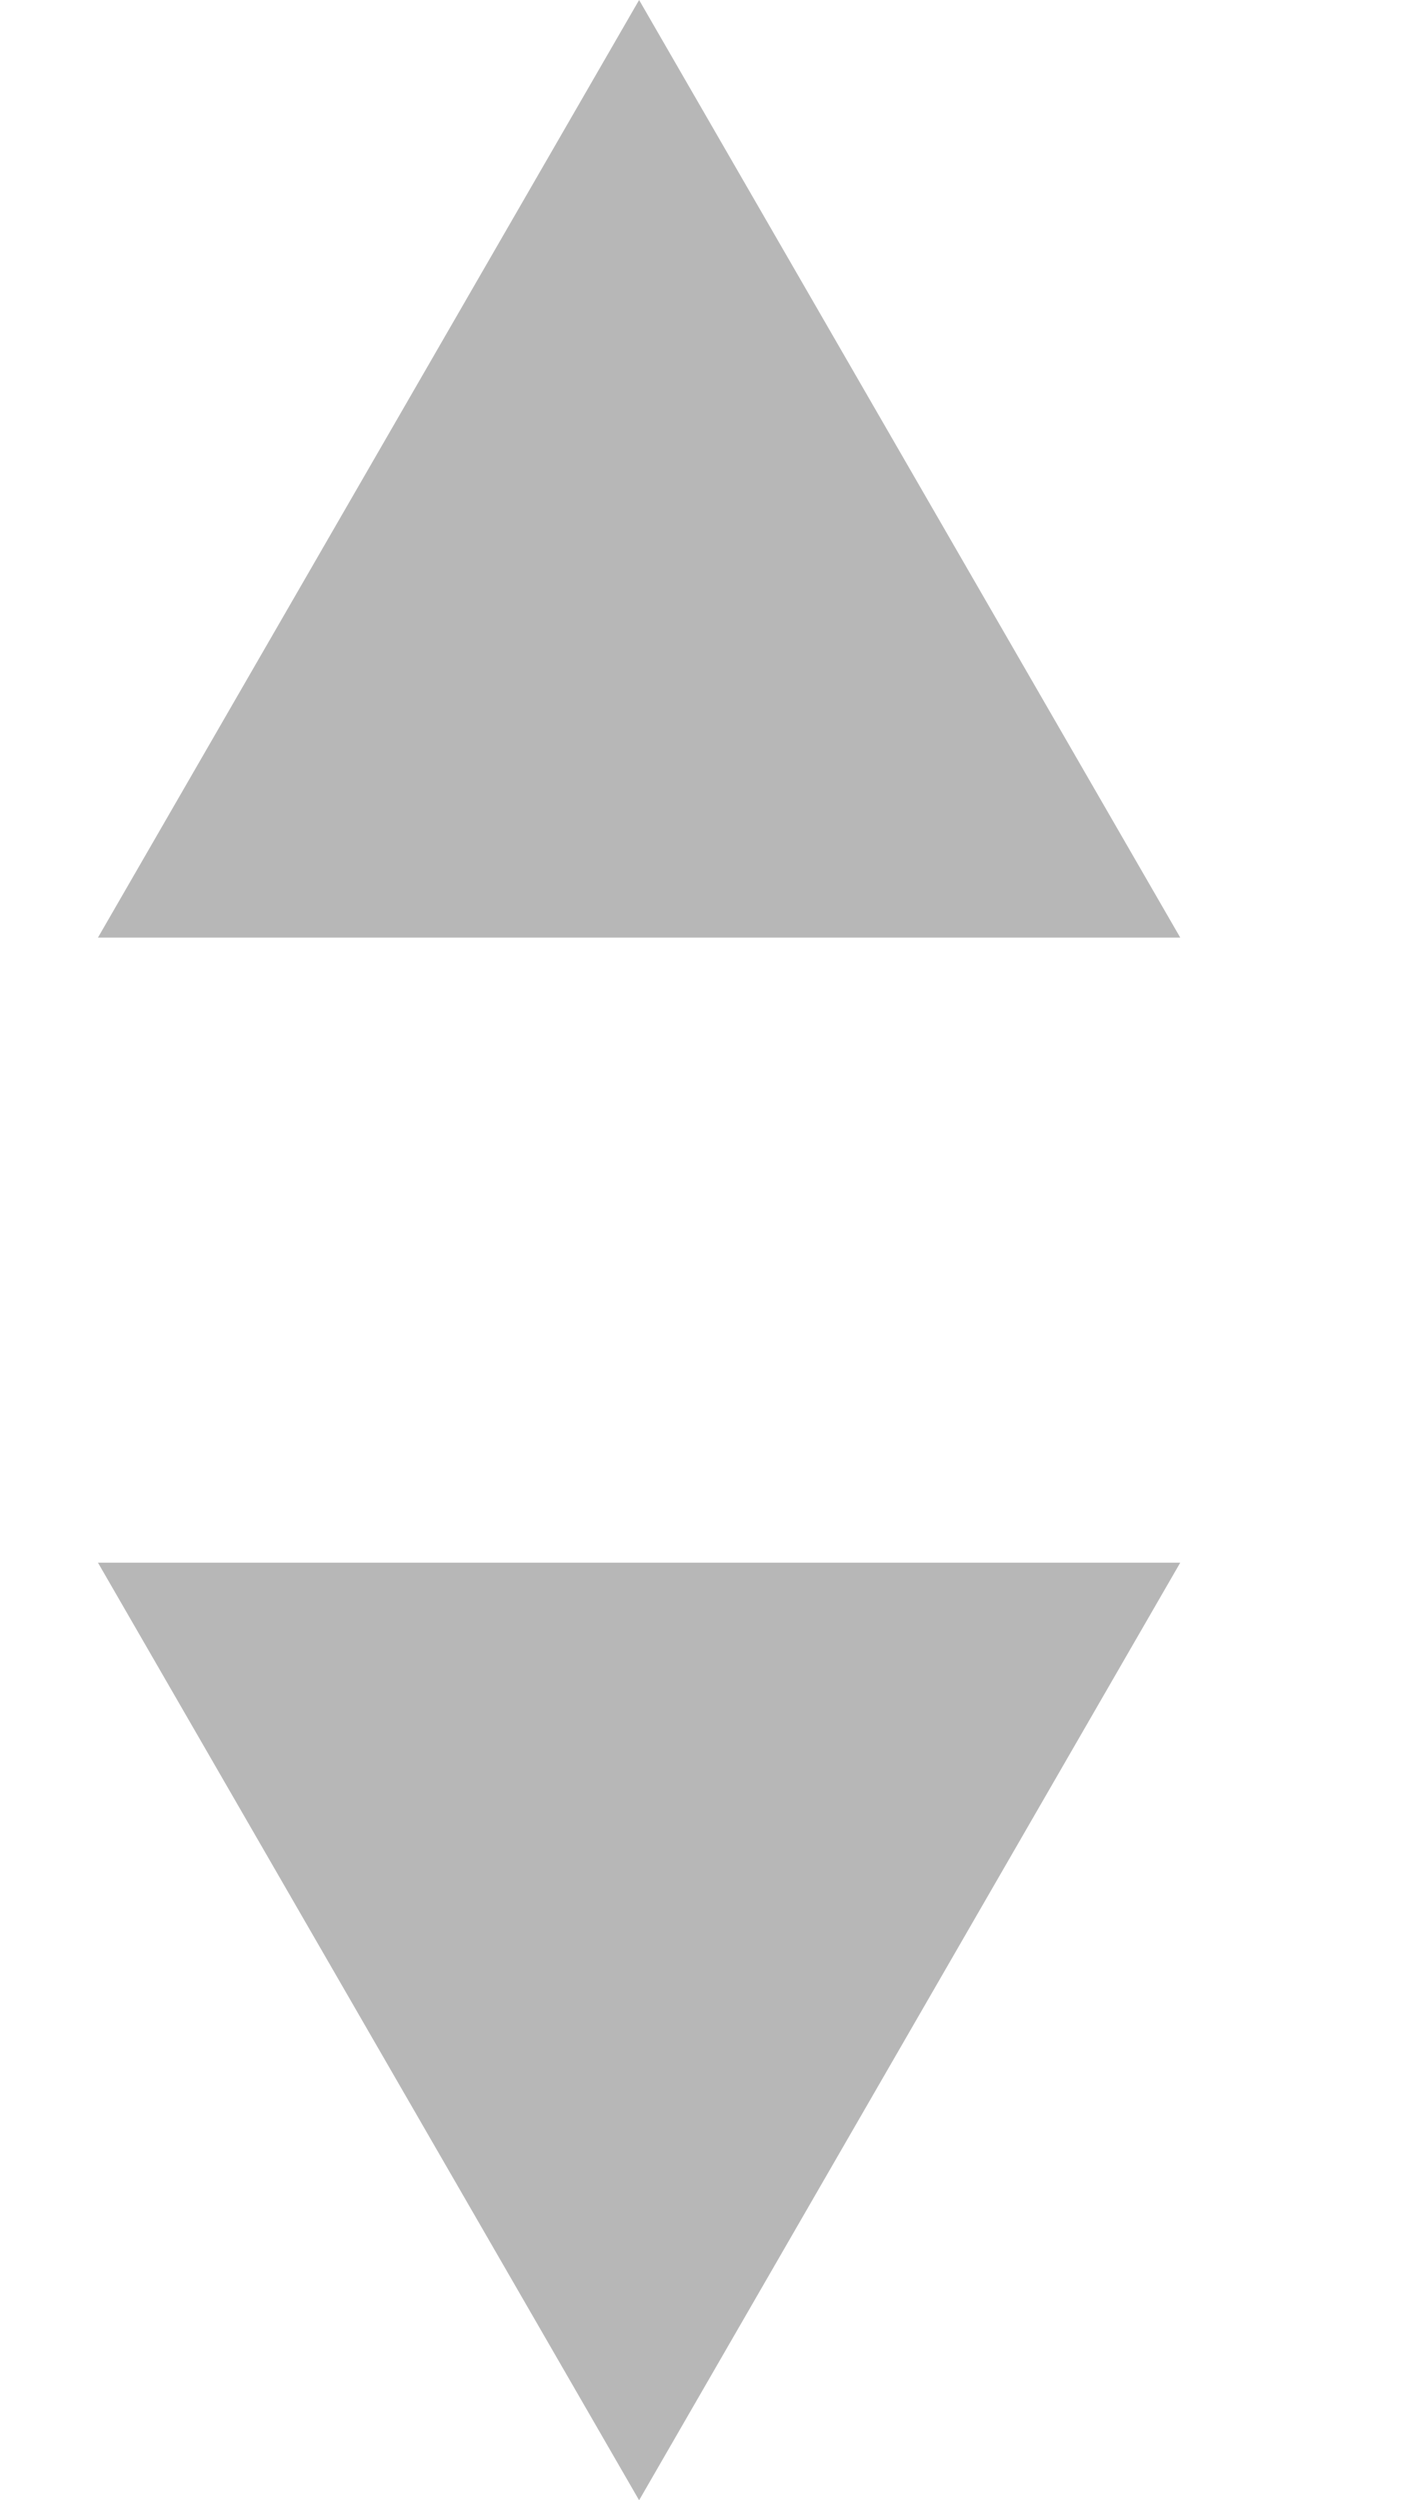 <svg width="9" height="16" viewBox="0 0 9 16" fill="none" xmlns="http://www.w3.org/2000/svg">
<path d="M4.091 0L7.555 6H0.627L4.091 0Z" fill="#B7B7B7"/>
<path d="M4.091 16L7.555 10H0.627L4.091 16Z" fill="#B7B7B7"/>
</svg>
